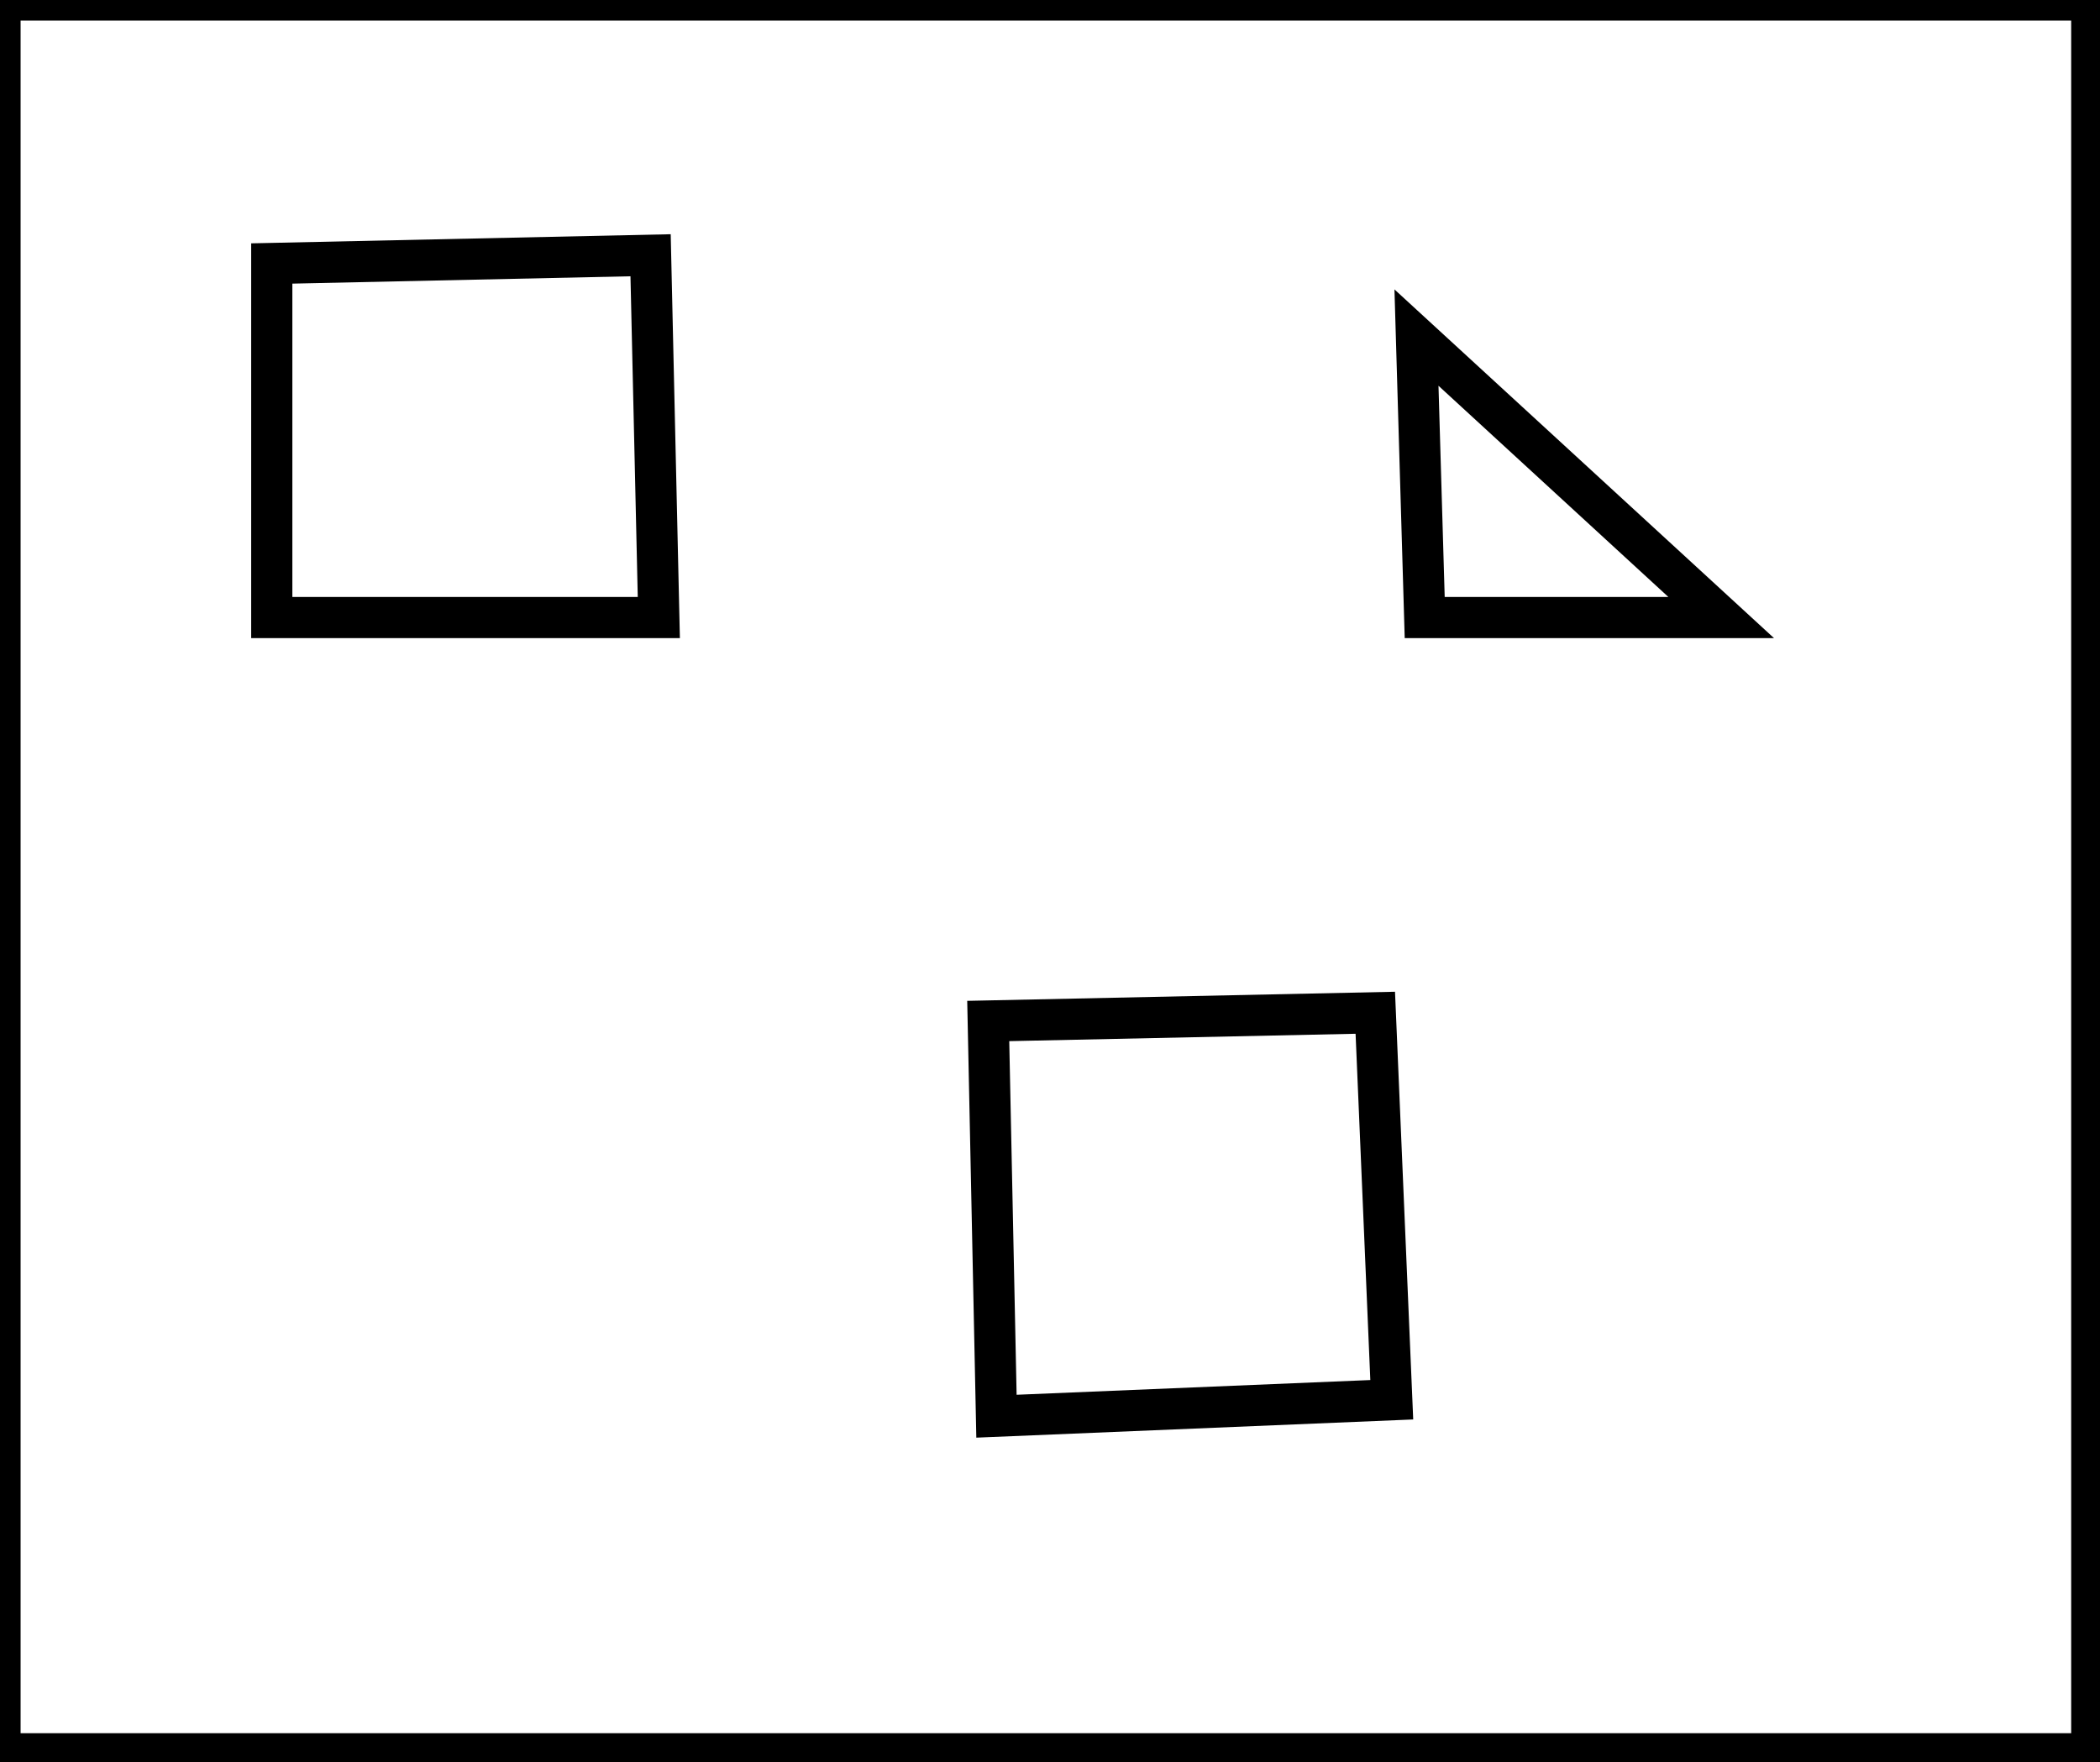 <?xml version="1.0" encoding="utf-8" ?>
<svg baseProfile="full" height="214" version="1.1" width="255" xmlns="http://www.w3.org/2000/svg" xmlns:ev="http://www.w3.org/2001/xml-events" xmlns:xlink="http://www.w3.org/1999/xlink"><defs /><rect fill="white" height="214" width="255" x="0" y="0" /><path d="M 120,124 L 121,172 L 169,170 L 167,123 Z" fill="none" stroke="black" stroke-width="5" /><path d="M 172,41 L 173,75 L 209,75 Z" fill="none" stroke="black" stroke-width="5" /><path d="M 33,32 L 33,75 L 80,75 L 79,31 Z" fill="none" stroke="black" stroke-width="5" /><path d="M 0,0 L 0,213 L 254,213 L 254,0 Z" fill="none" stroke="black" stroke-width="5" /></svg>